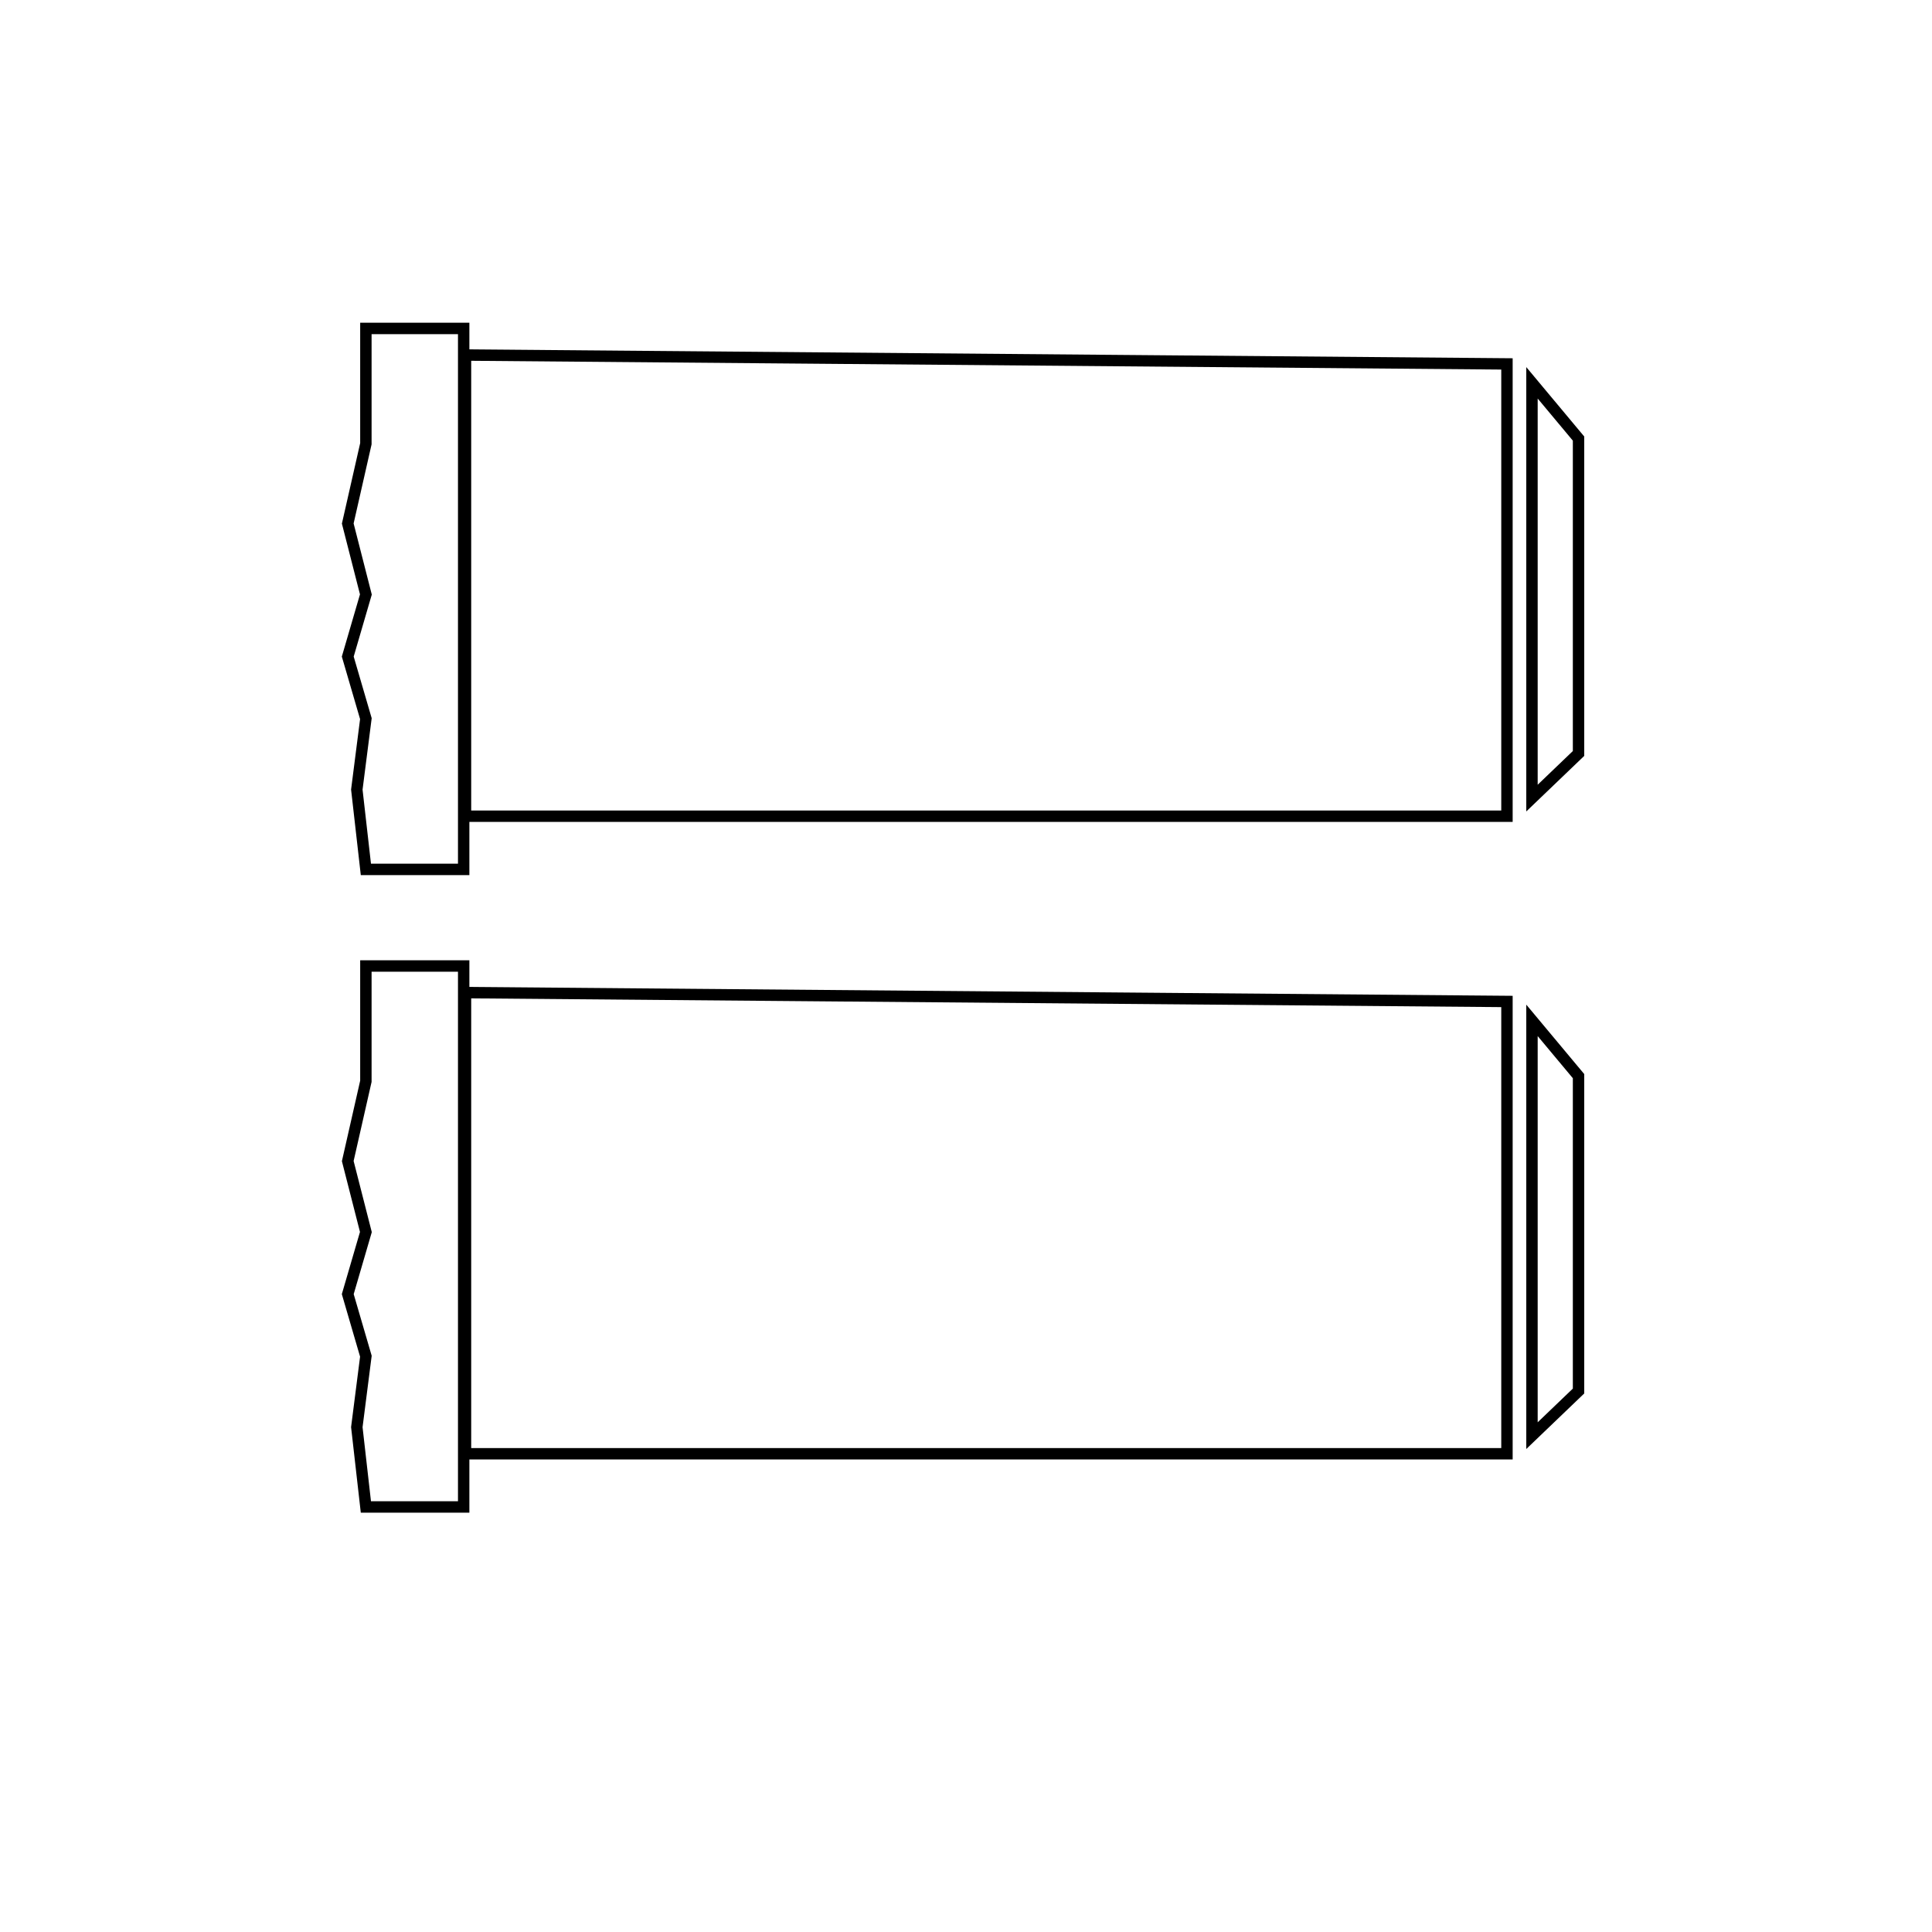<svg width="100" height="100" viewBox="0 0 100 100" fill="none" xmlns="http://www.w3.org/2000/svg">
<path d="M81.705 22.701L79.295 19.814V41.309L81.705 38.999V22.701Z" stroke="black" stroke-width="0.59"/>
<path d="M78 42.246H24.094V30.5V18.377L78 18.836V42.246Z" stroke="black" stroke-width="0.59"/>
<path d="M24 17V45H18.938L18.469 40.869L18.938 37.197L18 33.984L18.938 30.77L18 27.098L18.938 22.967V17H24Z" stroke="black" stroke-width="0.59"/>
<path d="M81.705 55.701L79.295 52.814V74.309L81.705 71.999V55.701Z" stroke="black" stroke-width="0.59"/>
<path d="M78 75.246H24.094V63.5V51.377L78 51.836V75.246Z" stroke="black" stroke-width="0.59"/>
<path d="M24 50V78H18.938L18.469 73.869L18.938 70.197L18 66.984L18.938 63.77L18 60.098L18.938 55.967V50H24Z" stroke="black" stroke-width="0.59"/>
</svg>
